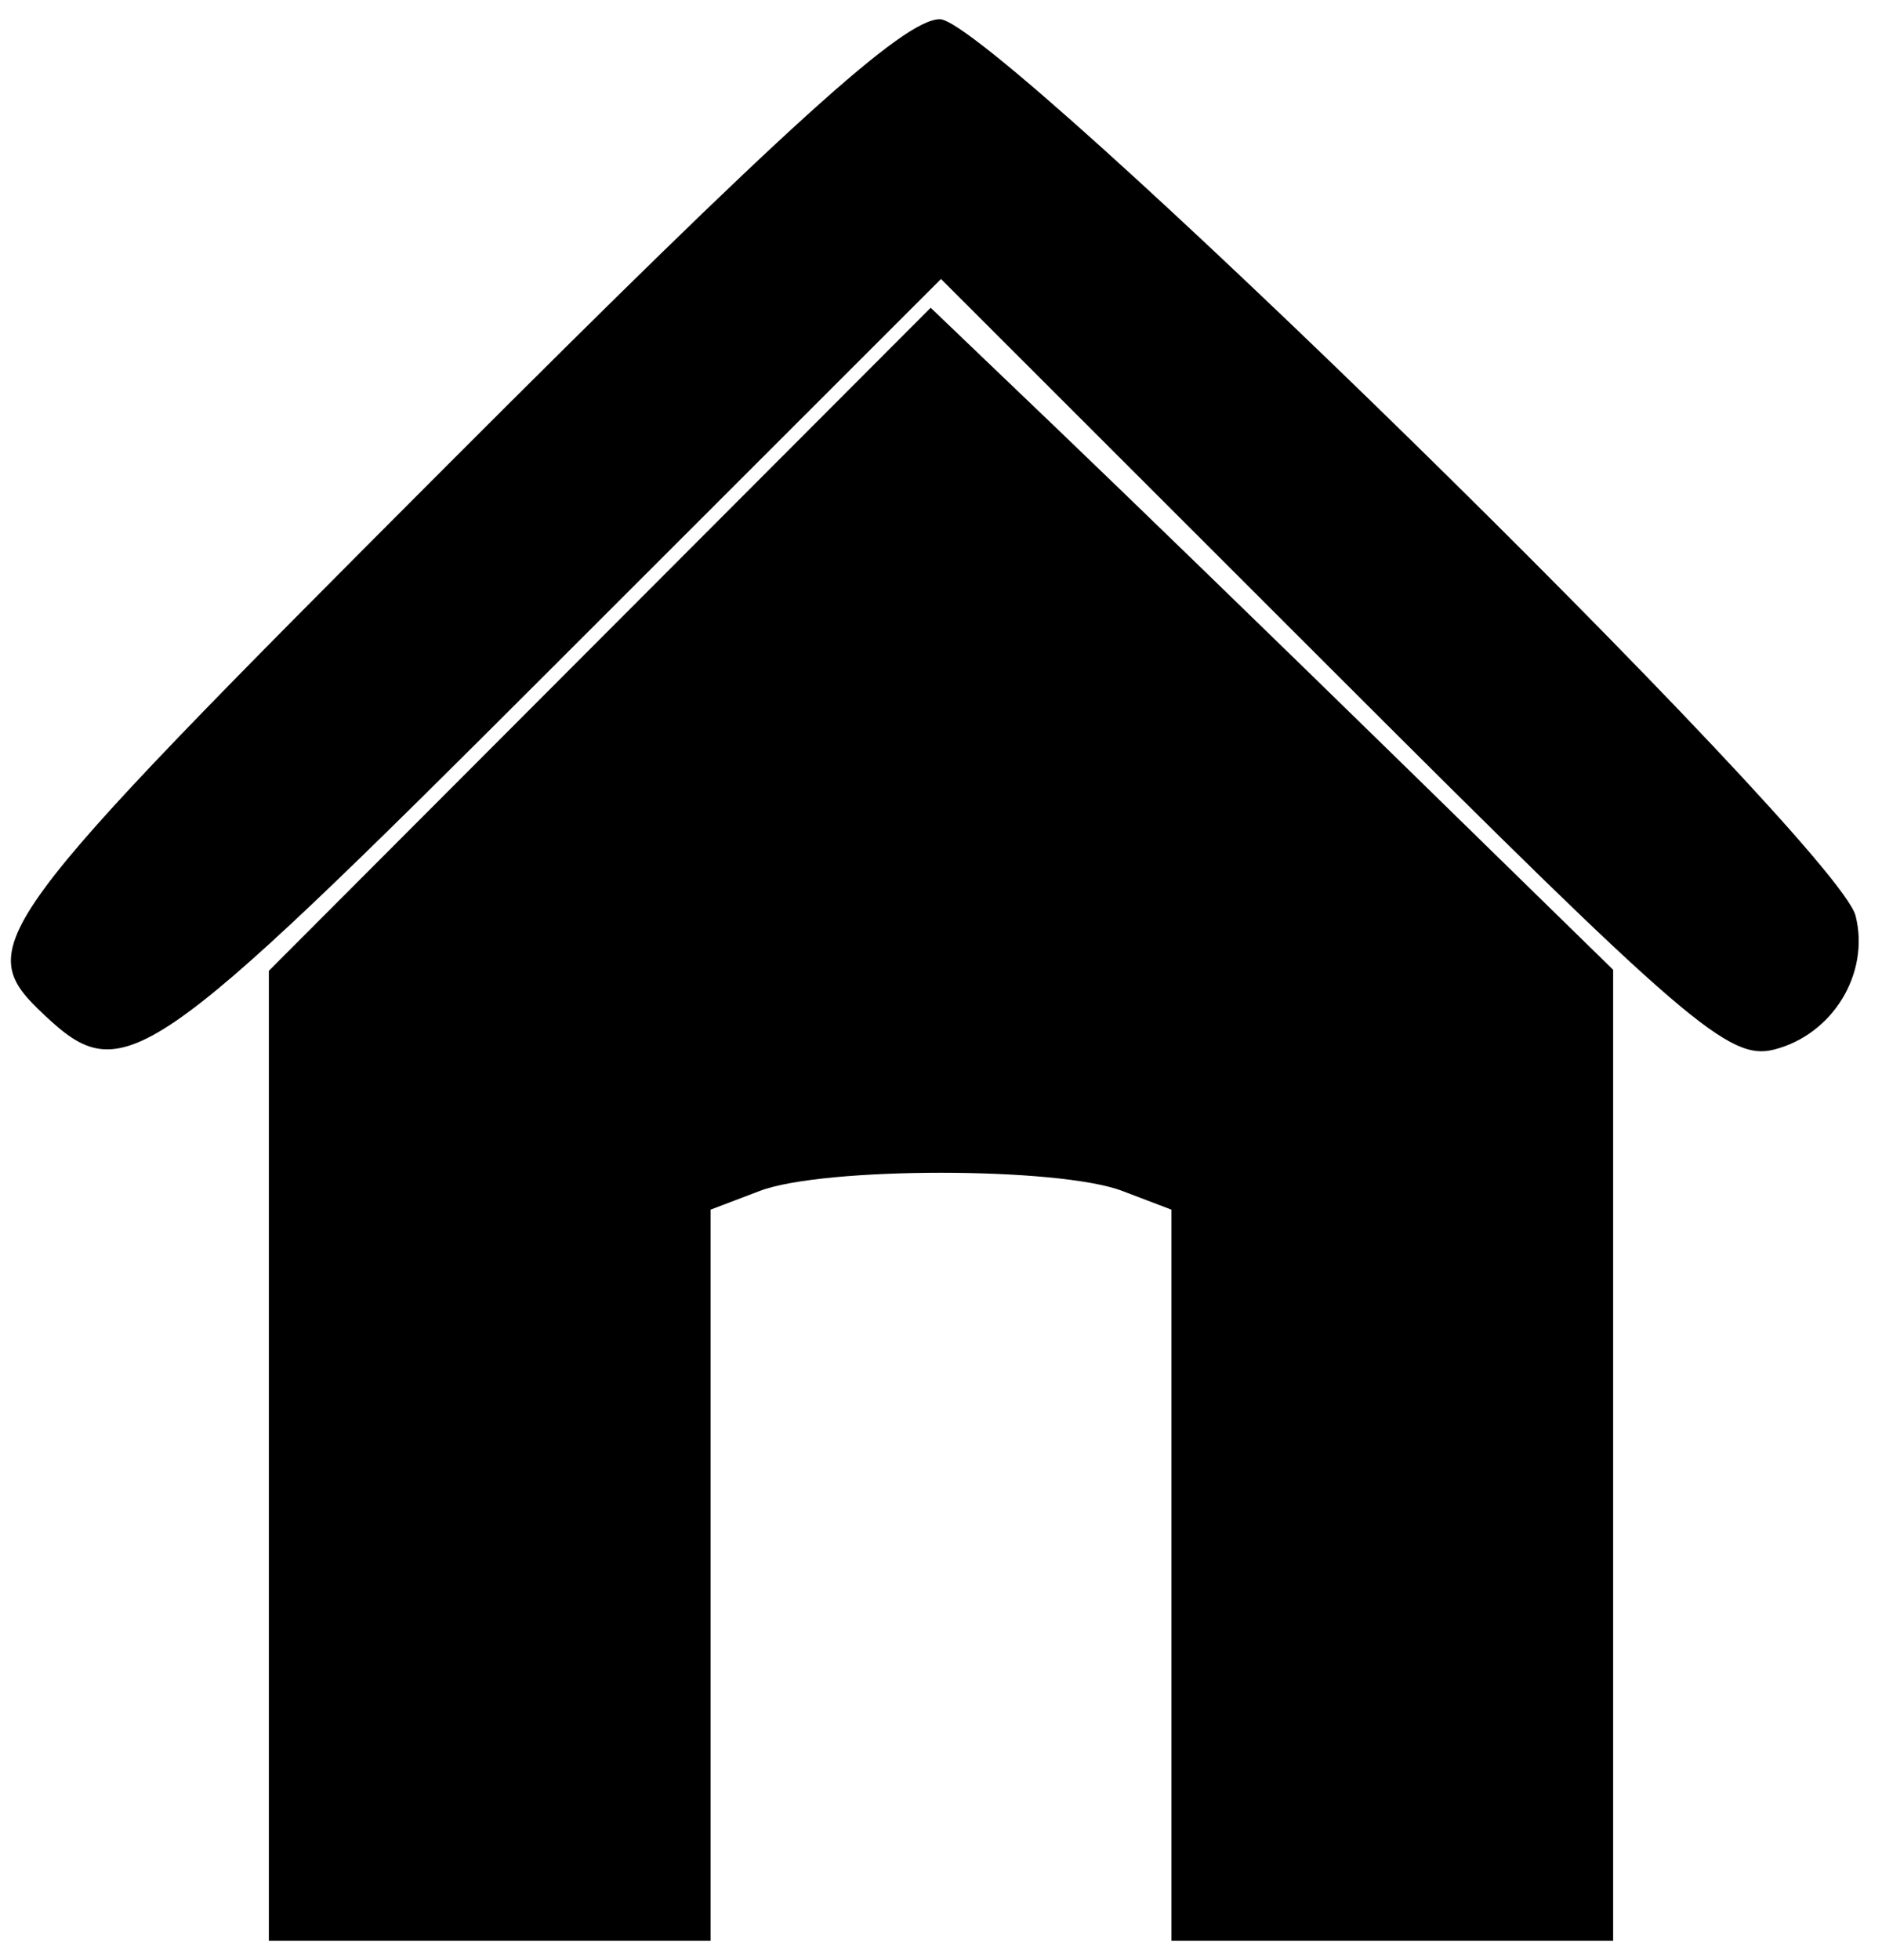 <svg id="svg" xmlns="http://www.w3.org/2000/svg" xmlns:xlink="http://www.w3.org/1999/xlink" width="400" height="416.327" viewBox="0, 0, 400,416.327"><g id="svgg"><path id="path0" d="M94.865 99.011 C -3.633 197.577,-6.128 200.983,9.447 215.615 C 26.160 231.317,31.316 227.792,117.310 141.874 L 200.000 59.258 283.241 142.425 C 358.163 217.280,367.533 225.328,377.001 222.952 C 389.508 219.813,397.485 206.765,394.383 194.518 C 390.538 179.338,211.429 4.082,199.760 4.082 C 192.116 4.082,167.173 26.655,94.865 99.011 M127.474 135.790 L 57.143 206.208 57.143 309.226 L 57.143 412.245 104.082 412.245 L 151.020 412.245 151.020 334.593 L 151.020 256.941 161.490 252.960 C 175.020 247.816,224.980 247.816,238.510 252.960 L 248.980 256.941 248.980 334.593 L 248.980 412.245 295.918 412.245 L 342.857 412.245 342.857 309.117 L 342.857 205.989 296.939 161.129 C 271.684 136.456,239.047 104.817,224.413 90.820 L 197.806 65.372 127.474 135.790 " stroke="none" fill="#000000" fill-rule="evenodd"></path></g></svg>